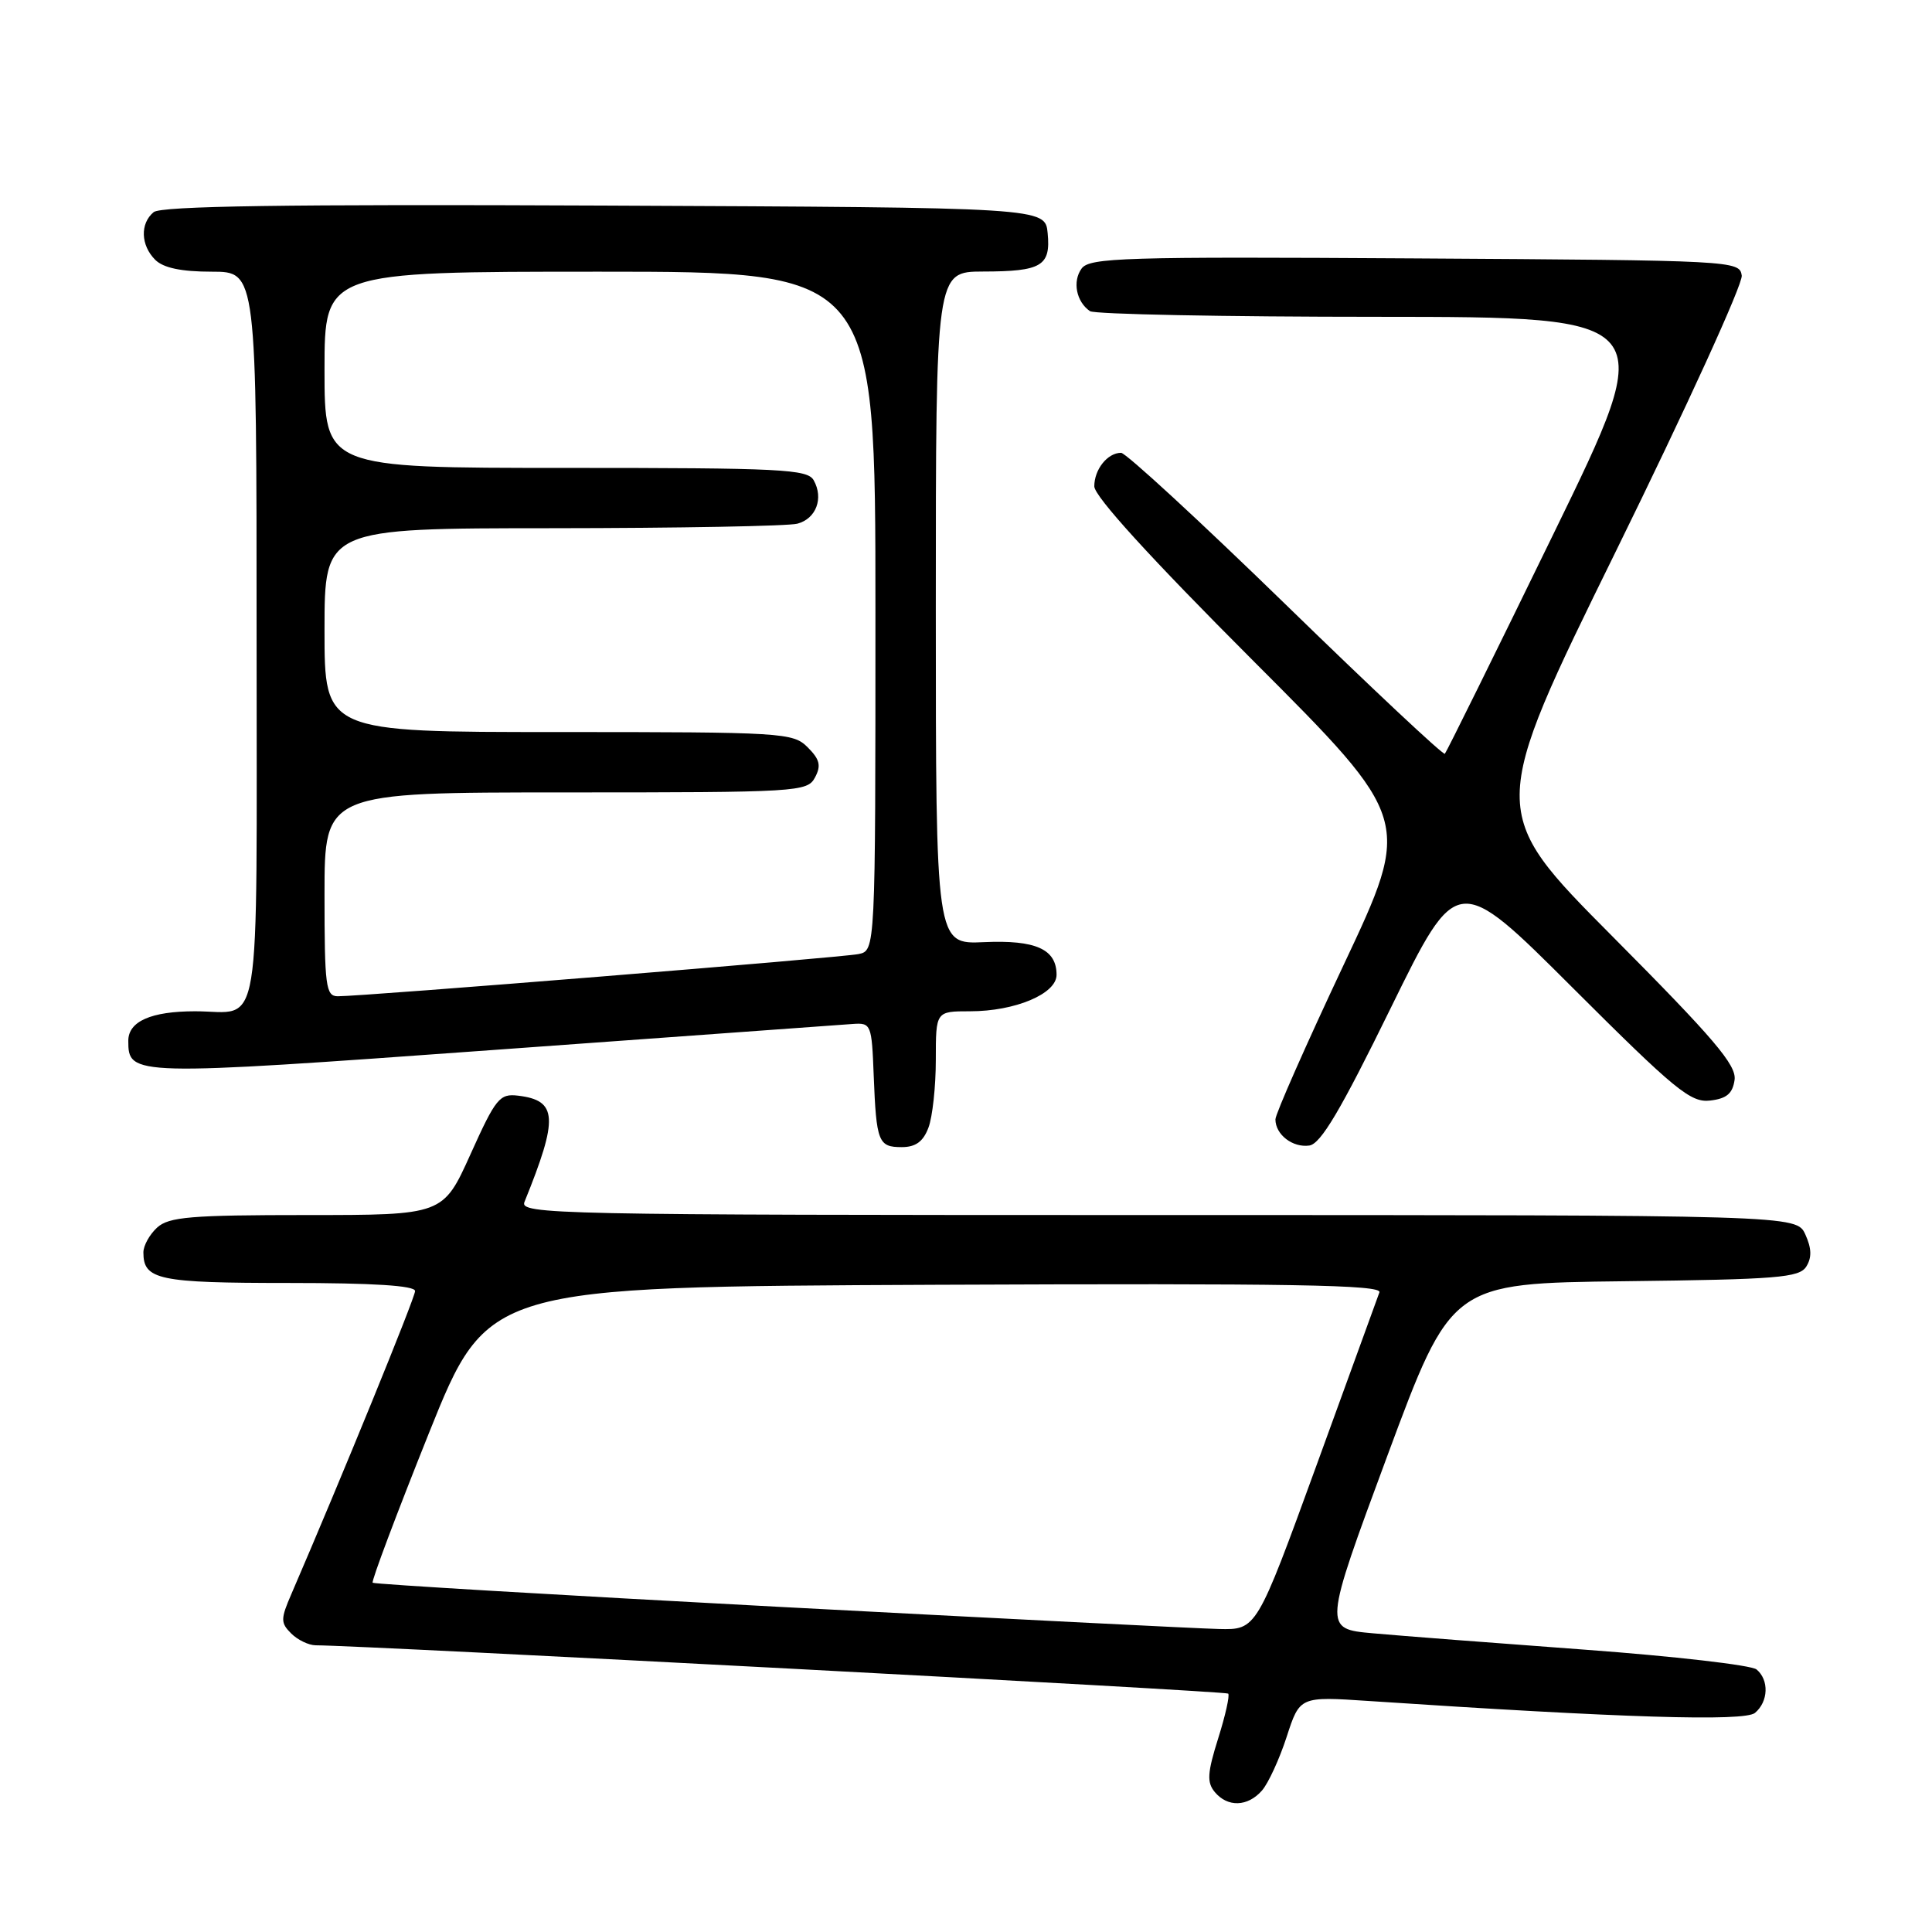 <?xml version="1.0" encoding="UTF-8" standalone="no"?>
<!DOCTYPE svg PUBLIC "-//W3C//DTD SVG 1.1//EN" "http://www.w3.org/Graphics/SVG/1.1/DTD/svg11.dtd" >
<svg xmlns="http://www.w3.org/2000/svg" xmlns:xlink="http://www.w3.org/1999/xlink" version="1.1" viewBox="0 0 256 256">
 <g >
 <path fill="currentColor"
d=" M 167.22 237.25 C 168.06 236.29 169.53 233.09 170.49 230.14 C 172.23 224.78 172.23 224.78 181.37 225.39 C 214.94 227.63 231.14 228.13 232.54 226.97 C 234.33 225.48 234.43 222.60 232.75 221.21 C 232.06 220.64 221.82 219.46 210.00 218.59 C 198.18 217.72 185.54 216.75 181.92 216.42 C 175.34 215.83 175.34 215.83 183.82 192.93 C 192.31 170.04 192.31 170.04 215.29 169.77 C 235.51 169.53 238.41 169.30 239.34 167.83 C 240.09 166.64 240.05 165.41 239.22 163.58 C 238.04 161.00 238.04 161.00 153.41 161.00 C 73.21 161.00 68.82 160.91 69.50 159.25 C 74.02 148.10 73.88 145.81 68.64 145.18 C 66.20 144.89 65.69 145.52 62.35 152.93 C 58.71 161.00 58.71 161.00 40.69 161.00 C 25.31 161.00 22.39 161.24 20.83 162.65 C 19.82 163.57 19.00 165.05 19.00 165.95 C 19.00 169.58 20.98 170.00 38.20 170.00 C 49.47 170.00 55.00 170.35 55.00 171.07 C 55.00 171.95 45.23 195.88 38.62 211.19 C 37.17 214.53 37.17 215.03 38.58 216.44 C 39.44 217.30 40.90 218.00 41.82 218.01 C 48.39 218.04 162.41 224.08 162.74 224.41 C 162.97 224.64 162.37 227.32 161.41 230.36 C 159.98 234.91 159.90 236.17 160.96 237.45 C 162.66 239.50 165.33 239.42 167.22 237.25 Z  M 123.02 149.43 C 123.56 148.02 124.00 143.97 124.00 140.43 C 124.00 134.00 124.00 134.00 128.53 134.00 C 134.51 134.00 140.00 131.69 140.00 129.17 C 140.00 125.77 137.25 124.53 130.38 124.84 C 124.00 125.13 124.00 125.13 124.00 80.56 C 124.00 36.00 124.00 36.00 130.25 35.98 C 138.02 35.97 139.24 35.24 138.82 30.90 C 138.50 27.50 138.50 27.50 80.11 27.24 C 37.82 27.05 21.35 27.30 20.36 28.11 C 18.54 29.62 18.64 32.50 20.57 34.43 C 21.65 35.50 24.02 36.00 28.07 36.00 C 34.00 36.00 34.00 36.00 34.00 84.39 C 34.00 138.82 34.79 134.00 25.85 134.00 C 20.02 134.00 17.00 135.34 17.00 137.91 C 17.00 142.59 17.40 142.60 65.34 139.13 C 90.18 137.33 111.62 135.78 113.00 135.68 C 115.42 135.51 115.51 135.72 115.77 142.50 C 116.12 151.34 116.38 152.00 119.49 152.00 C 121.32 152.00 122.33 151.27 123.02 149.43 Z  M 184.29 133.55 C 193.09 115.61 193.09 115.61 208.39 130.89 C 221.95 144.43 224.02 146.13 226.59 145.83 C 228.78 145.58 229.58 144.91 229.84 143.10 C 230.12 141.14 227.13 137.63 213.68 124.10 C 197.18 107.50 197.18 107.50 214.13 73.01 C 223.45 54.05 230.95 37.62 230.79 36.51 C 230.51 34.54 229.74 34.50 187.50 34.24 C 148.93 34.00 144.38 34.14 143.32 35.58 C 142.08 37.28 142.61 39.99 144.43 41.23 C 145.02 41.64 162.23 41.98 182.68 41.98 C 219.86 42.00 219.86 42.00 205.84 70.75 C 198.14 86.56 191.66 99.67 191.45 99.88 C 191.24 100.09 181.76 91.20 170.39 80.13 C 159.01 69.06 149.18 60.00 148.55 60.00 C 146.75 60.00 145.00 62.20 145.00 64.44 C 145.00 65.76 152.40 73.89 166.05 87.55 C 187.10 108.62 187.10 108.62 178.05 127.83 C 173.07 138.40 169.00 147.62 169.00 148.32 C 169.00 150.34 171.29 152.10 173.49 151.79 C 175.01 151.57 177.64 147.13 184.29 133.55 Z  M 103.12 212.91 C 73.76 211.35 49.58 209.91 49.38 209.72 C 49.19 209.52 52.54 200.62 56.82 189.93 C 64.62 170.50 64.62 170.50 123.92 170.24 C 171.22 170.04 183.13 170.24 182.78 171.24 C 182.53 171.93 178.77 182.28 174.42 194.23 C 166.50 215.97 166.50 215.97 161.50 215.85 C 158.75 215.79 132.48 214.46 103.12 212.91 Z  M 43.00 118.50 C 43.00 105.00 43.00 105.00 74.96 105.00 C 105.78 105.00 106.97 104.93 107.99 103.02 C 108.83 101.45 108.63 100.63 107.02 99.02 C 105.08 97.08 103.78 97.00 74.00 97.00 C 43.00 97.00 43.00 97.00 43.00 83.50 C 43.00 70.00 43.00 70.00 73.25 69.99 C 89.89 69.98 104.47 69.71 105.66 69.39 C 108.14 68.73 109.16 66.03 107.82 63.64 C 107.00 62.17 103.54 62.00 74.95 62.00 C 43.00 62.00 43.00 62.00 43.00 49.00 C 43.00 36.00 43.00 36.00 79.50 36.00 C 116.00 36.00 116.00 36.00 116.00 80.98 C 116.00 125.96 116.00 125.96 113.75 126.42 C 111.48 126.89 48.00 132.03 44.75 132.01 C 43.17 132.00 43.00 130.69 43.00 118.50 Z "/>
</g>
</svg>